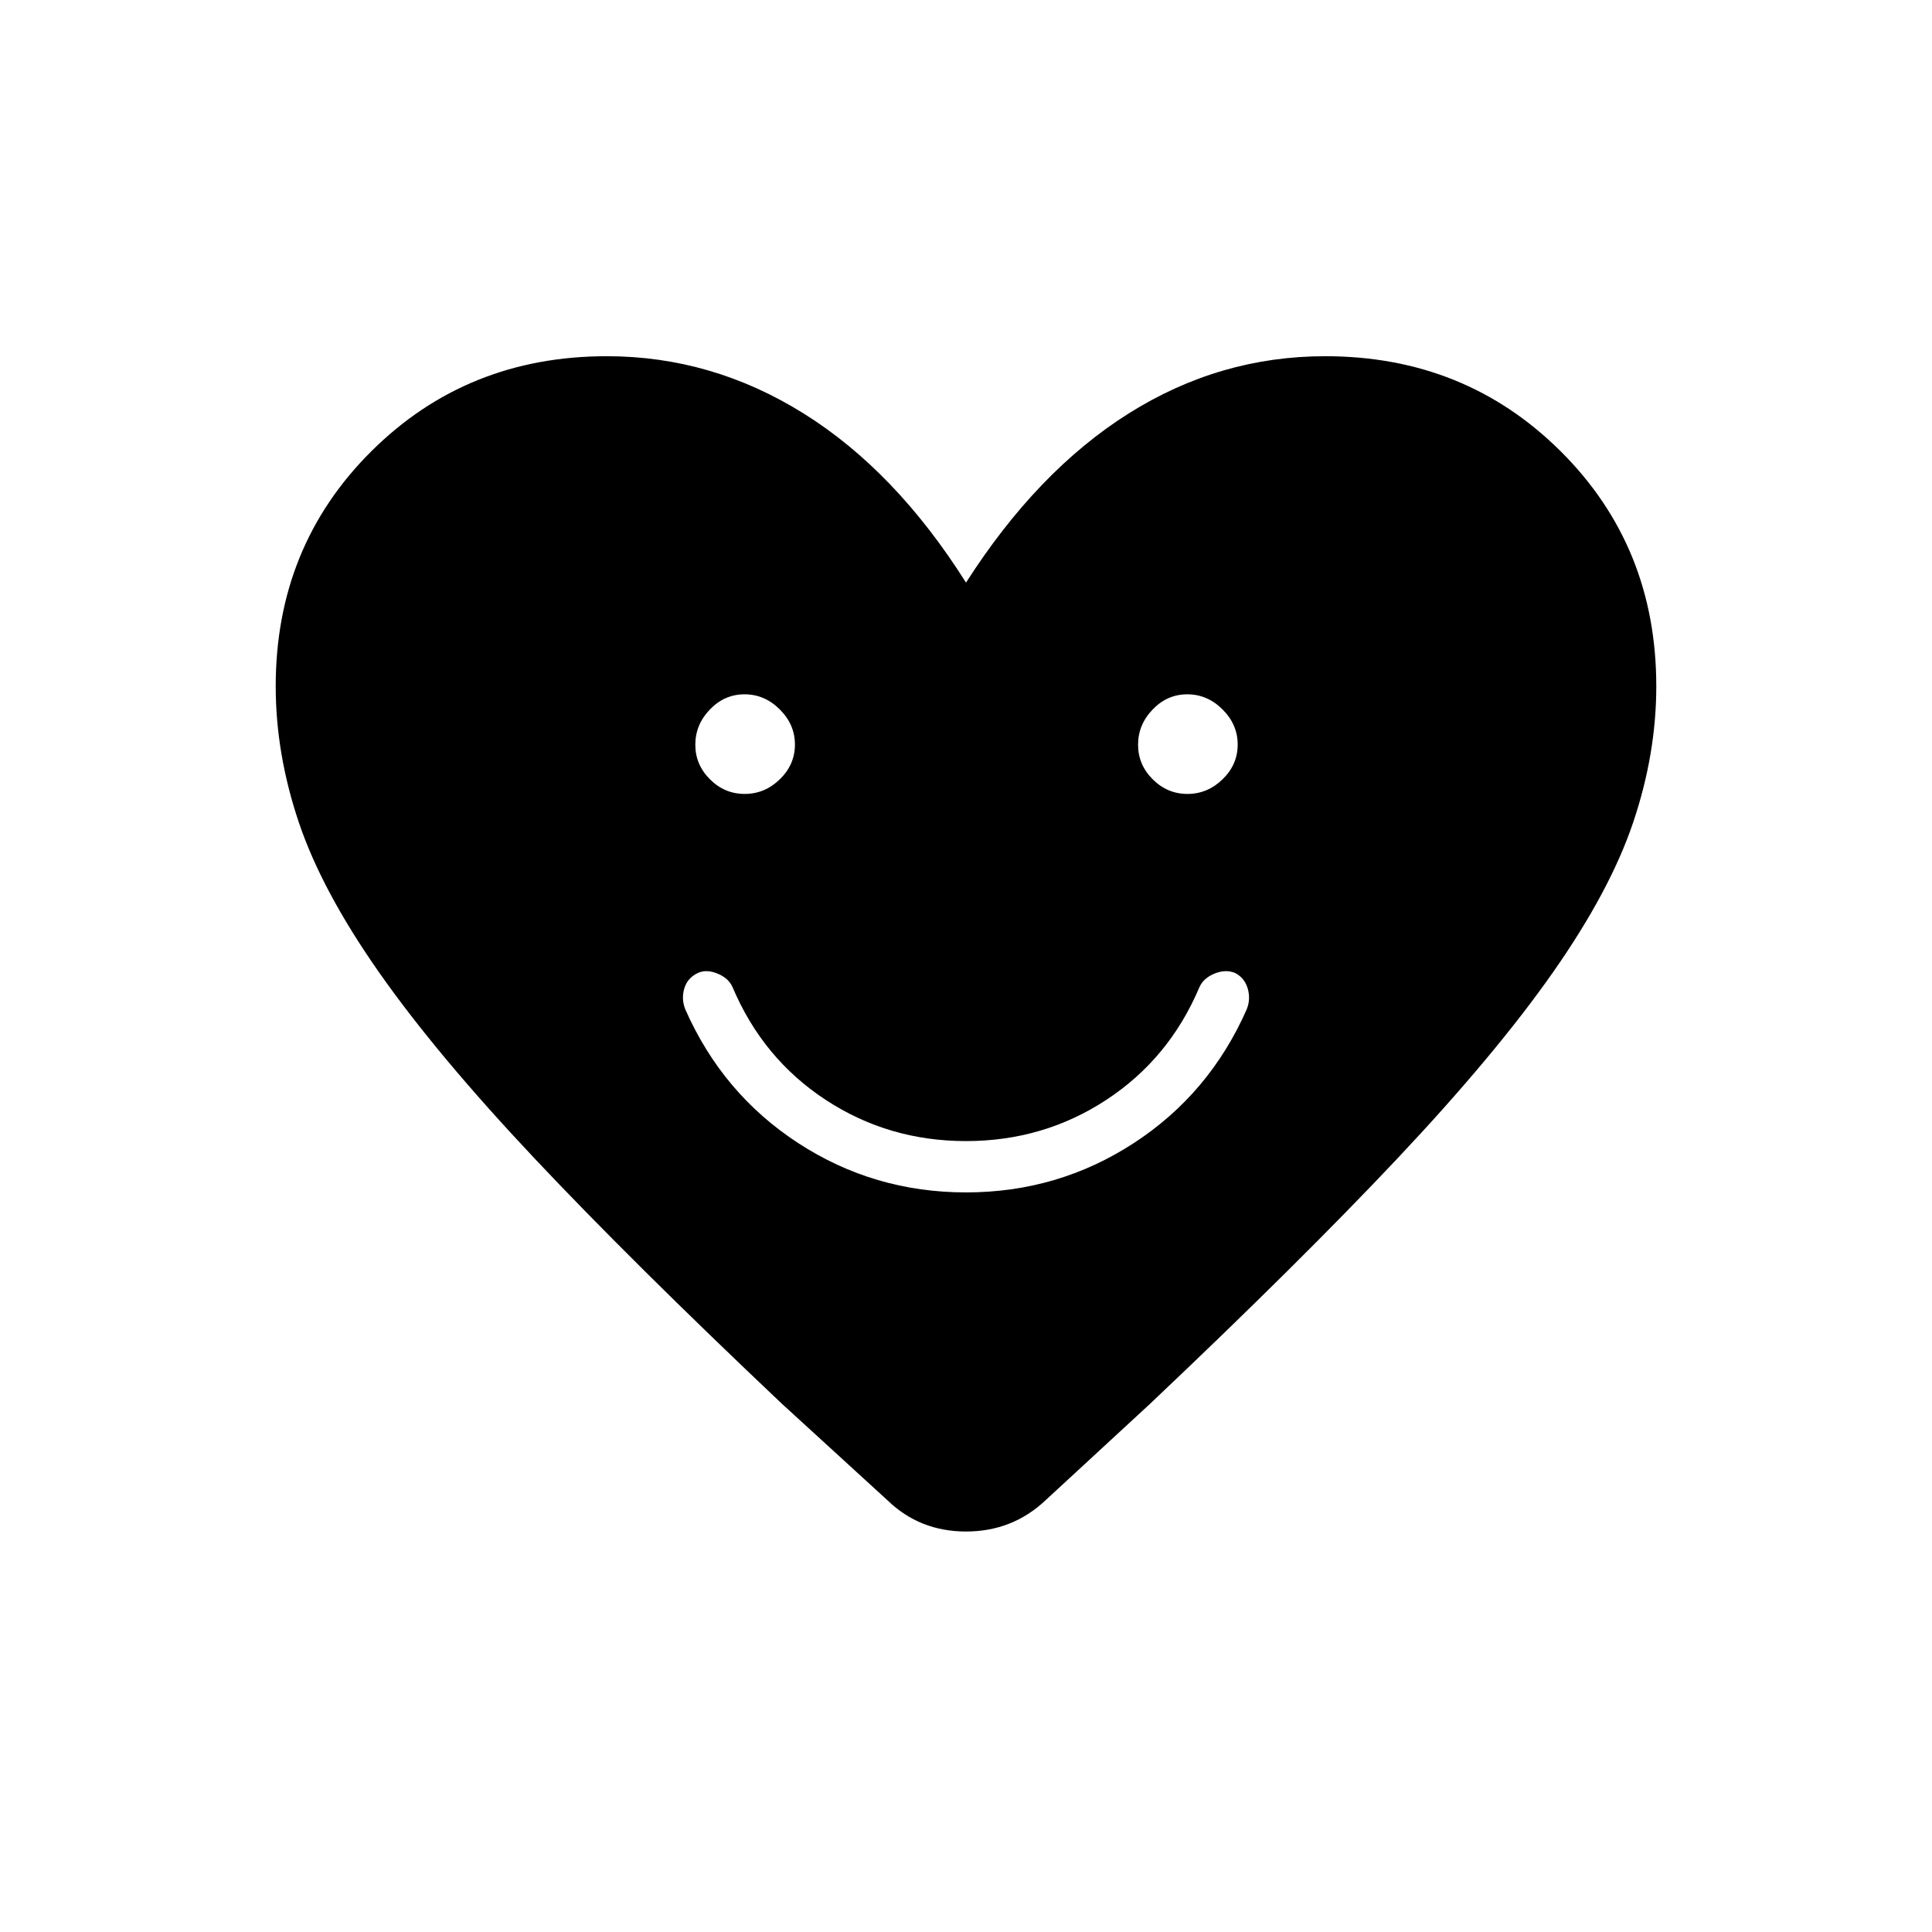 <svg xmlns="http://www.w3.org/2000/svg" height="24" viewBox="0 -960 960 960" width="24"><path d="M480-367.5q45.74 0 83.37-24.5t56.13-66.5q2-5 .5-10.25t-6.2-7.75q-4.75-2-10.27.25Q598-474 596-469.5q-15 35.5-46.25 56T480-393q-38.5 0-69.75-20.5t-46.25-56q-2-4.5-7.52-6.75-5.53-2.25-9.78-.25-5.2 2.5-6.7 7.75t.5 10.25q18.5 42 56.13 66.5T480-367.5Zm-109.96-198q9.96 0 17.46-7.29 7.5-7.28 7.5-17.25 0-9.96-7.54-17.46-7.53-7.5-17.5-7.5-9.96 0-17.21 7.54-7.25 7.53-7.25 17.5 0 9.96 7.29 17.21 7.28 7.25 17.25 7.25Zm220 0q9.96 0 17.46-7.29 7.5-7.28 7.5-17.25 0-9.96-7.54-17.46-7.53-7.5-17.5-7.5-9.96 0-17.21 7.54-7.25 7.53-7.25 17.5 0 9.96 7.29 17.21 7.28 7.25 17.25 7.25ZM480-670.5q35.5-55.5 80.75-84T658.5-783q69.51 0 117 47.25Q823-688.5 823-619q0 33.5-11.46 67.57-11.46 34.07-40 74.75T694.5-384.5q-48.5 51.5-123 122l-52 48Q503.02-199 480.01-199T441-214.5l-52.5-48q-74.5-70.5-123-122t-77.04-92.18q-28.54-40.68-40-74.75T137-619q0-69.5 47.5-116.75Q231.99-783 301.5-783q52.29 0 97.89 28.5Q445-726 480-670.5Z"/></svg>